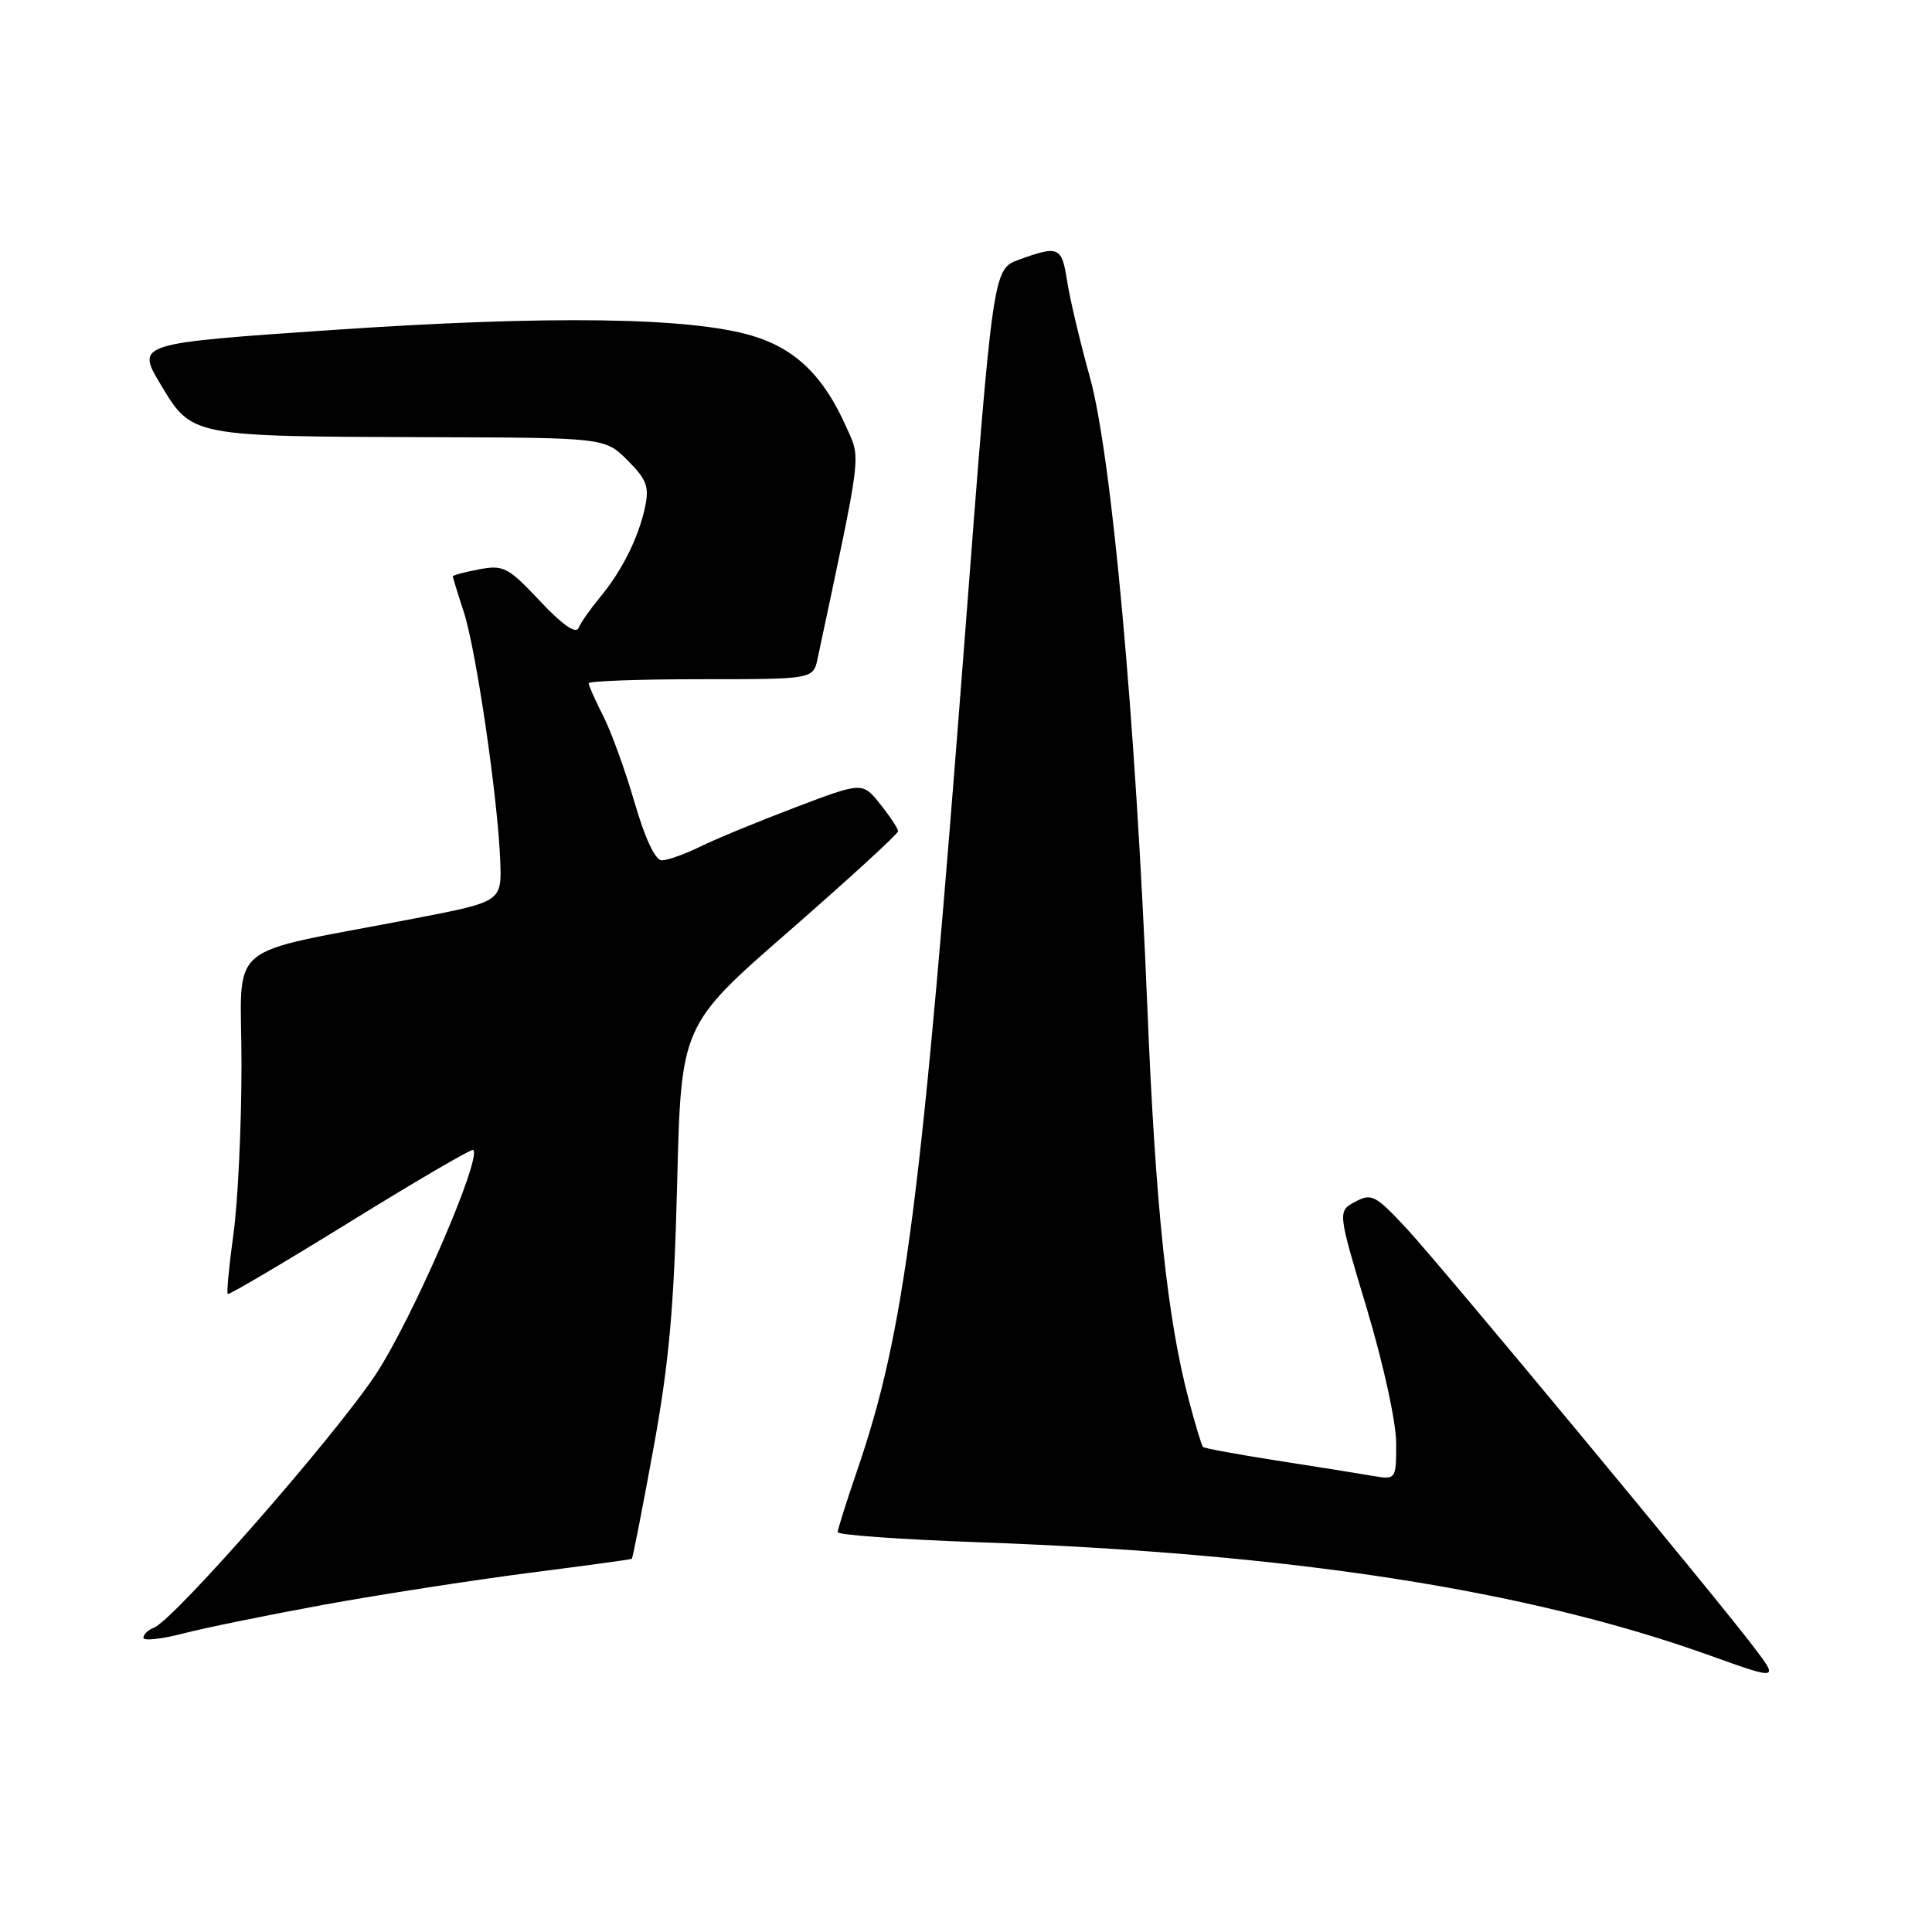 <?xml version="1.0" encoding="UTF-8" standalone="no"?>
<!DOCTYPE svg PUBLIC "-//W3C//DTD SVG 1.1//EN" "http://www.w3.org/Graphics/SVG/1.1/DTD/svg11.dtd" >
<svg xmlns="http://www.w3.org/2000/svg" xmlns:xlink="http://www.w3.org/1999/xlink" version="1.1" viewBox="0 0 256 256">
 <g >
 <path fill="currentColor"
d=" M 232.39 218.25 C 227.19 211.39 190.84 167.57 186.34 162.74 C 182.25 158.35 181.73 158.08 179.57 159.24 C 177.23 160.50 177.23 160.50 181.12 173.43 C 183.32 180.78 185.00 188.46 185.00 191.22 C 185.00 196.09 185.00 196.09 181.75 195.54 C 179.96 195.23 174.27 194.32 169.11 193.52 C 163.94 192.71 159.58 191.91 159.40 191.73 C 159.23 191.56 158.37 188.74 157.51 185.46 C 154.68 174.76 153.11 159.95 152.03 133.50 C 150.46 95.10 147.29 60.32 144.42 50.00 C 143.12 45.33 141.76 39.59 141.40 37.25 C 140.69 32.68 140.30 32.50 135.04 34.40 C 131.58 35.65 131.58 35.65 127.87 84.08 C 122.06 159.78 119.91 176.37 113.55 194.93 C 112.15 199.01 111.00 202.65 111.00 203.02 C 111.00 203.39 119.44 203.99 129.75 204.36 C 171.16 205.84 202.33 210.67 226.51 219.34 C 235.67 222.63 235.71 222.62 232.39 218.25 Z  M 43.00 212.62 C 50.42 211.27 62.58 209.39 70.00 208.43 C 77.42 207.48 83.60 206.64 83.72 206.55 C 83.84 206.46 85.13 199.89 86.58 191.95 C 88.67 180.49 89.32 173.19 89.73 156.67 C 90.25 135.84 90.25 135.84 104.63 123.31 C 112.53 116.41 119.00 110.49 119.00 110.14 C 118.99 109.79 117.93 108.17 116.63 106.55 C 114.28 103.61 114.28 103.61 105.39 106.98 C 100.50 108.84 94.83 111.17 92.79 112.18 C 90.75 113.18 88.46 114.00 87.69 114.00 C 86.83 114.00 85.47 111.12 84.07 106.29 C 82.84 102.05 80.97 96.90 79.91 94.83 C 78.86 92.77 78.00 90.84 78.00 90.54 C 78.00 90.24 84.69 90.00 92.88 90.00 C 107.75 90.00 107.75 90.00 108.34 87.25 C 114.29 59.28 114.08 60.96 112.13 56.57 C 109.13 49.82 105.39 46.19 99.67 44.49 C 91.42 42.03 72.84 41.77 44.26 43.71 C 18.02 45.50 18.02 45.50 21.32 51.00 C 25.44 57.86 25.26 57.83 56.83 57.93 C 80.15 58.00 80.15 58.00 83.16 61.00 C 85.71 63.56 86.05 64.48 85.46 67.25 C 84.58 71.32 82.38 75.70 79.45 79.21 C 78.21 80.71 76.95 82.51 76.66 83.21 C 76.31 84.05 74.53 82.81 71.55 79.64 C 67.33 75.15 66.71 74.83 63.49 75.44 C 61.57 75.80 60.00 76.22 60.00 76.37 C 60.00 76.52 60.65 78.64 61.45 81.07 C 63.08 86.05 65.95 105.63 66.28 113.99 C 66.50 119.47 66.50 119.47 55.00 121.69 C 29.16 126.69 32.00 124.29 32.00 141.06 C 32.00 149.20 31.52 159.31 30.93 163.53 C 30.35 167.75 30.01 171.31 30.18 171.46 C 30.36 171.60 37.67 167.28 46.43 161.87 C 55.19 156.45 62.51 152.18 62.71 152.37 C 63.86 153.53 54.54 174.97 49.74 182.19 C 44.20 190.51 23.03 214.67 20.39 215.68 C 19.63 215.97 19.00 216.57 19.00 217.01 C 19.00 217.45 21.36 217.20 24.25 216.45 C 27.14 215.70 35.58 213.98 43.00 212.62 Z "/>
</g>
</svg>